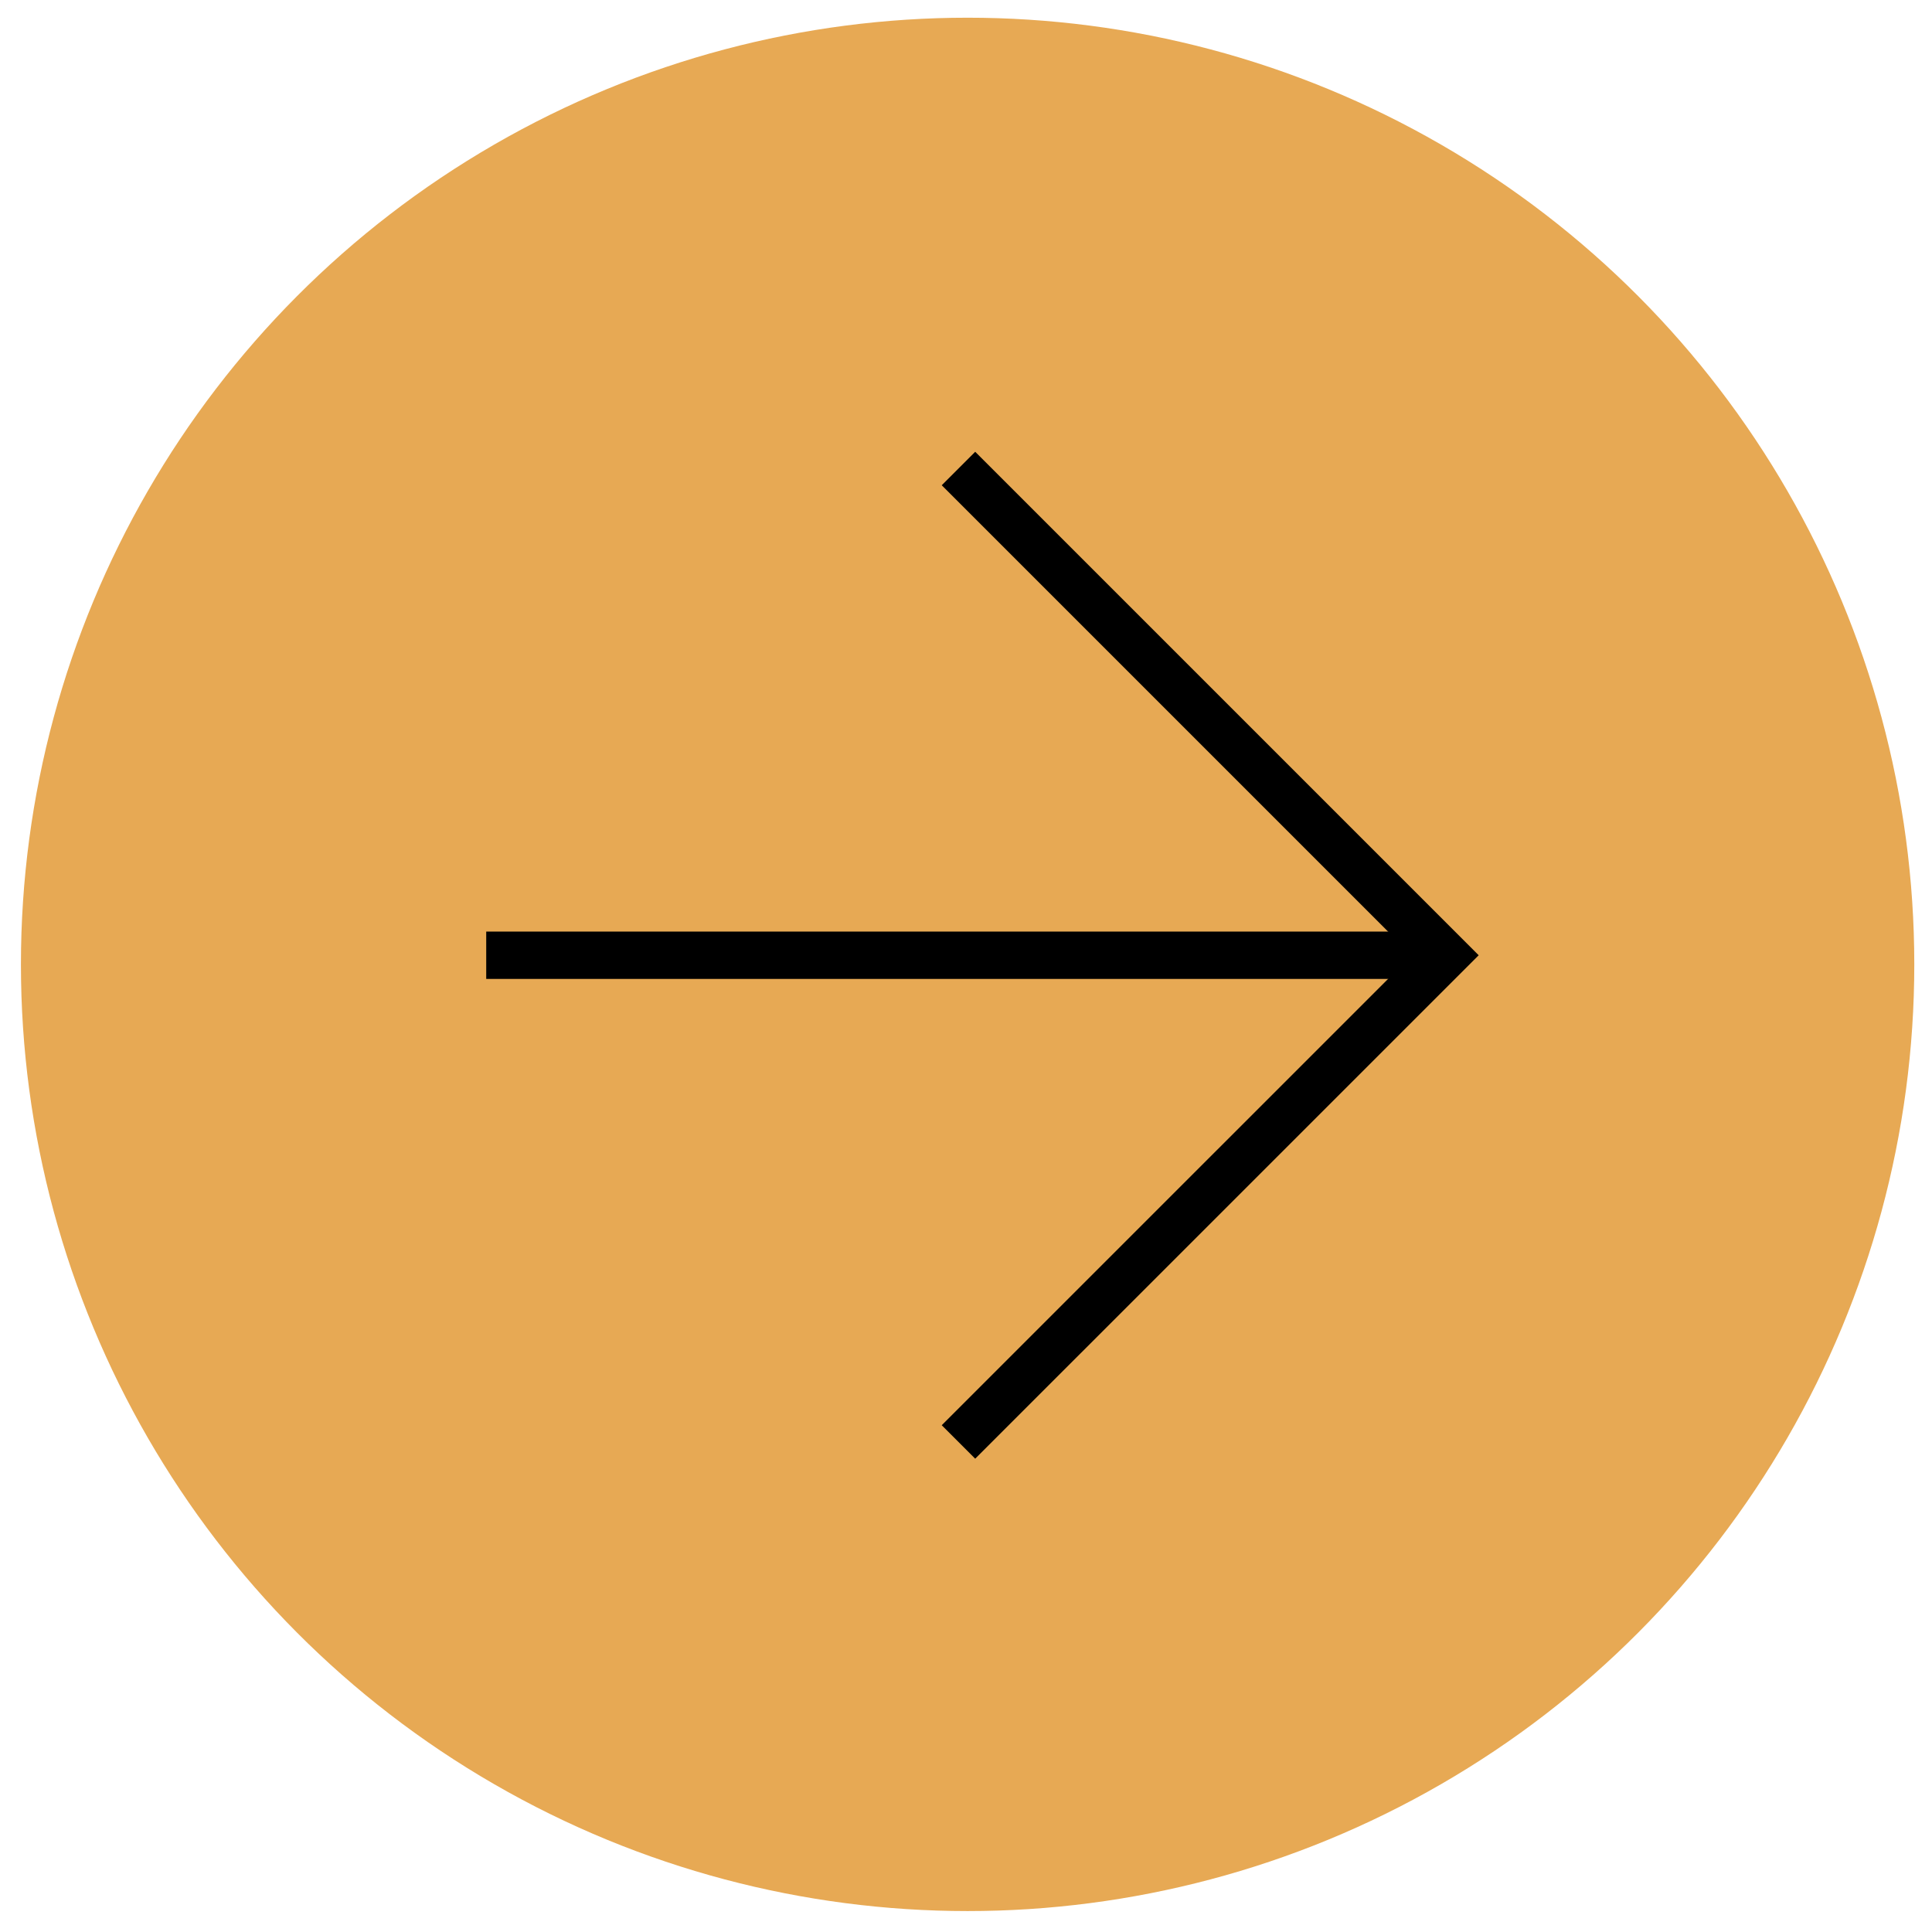 <svg width="48" height="48" viewBox="0 0 48 48" fill="none" xmlns="http://www.w3.org/2000/svg">
<circle cx="24.04" cy="23.96" r="23.52" fill="#E7A954"/>
<path d="M23.813 35.825L35.906 23.733L23.813 11.64" stroke="black" stroke-width="1.176"/>
<path d="M12.08 23.733L35.148 23.733" stroke="black" stroke-width="1.176"/>
</svg>
